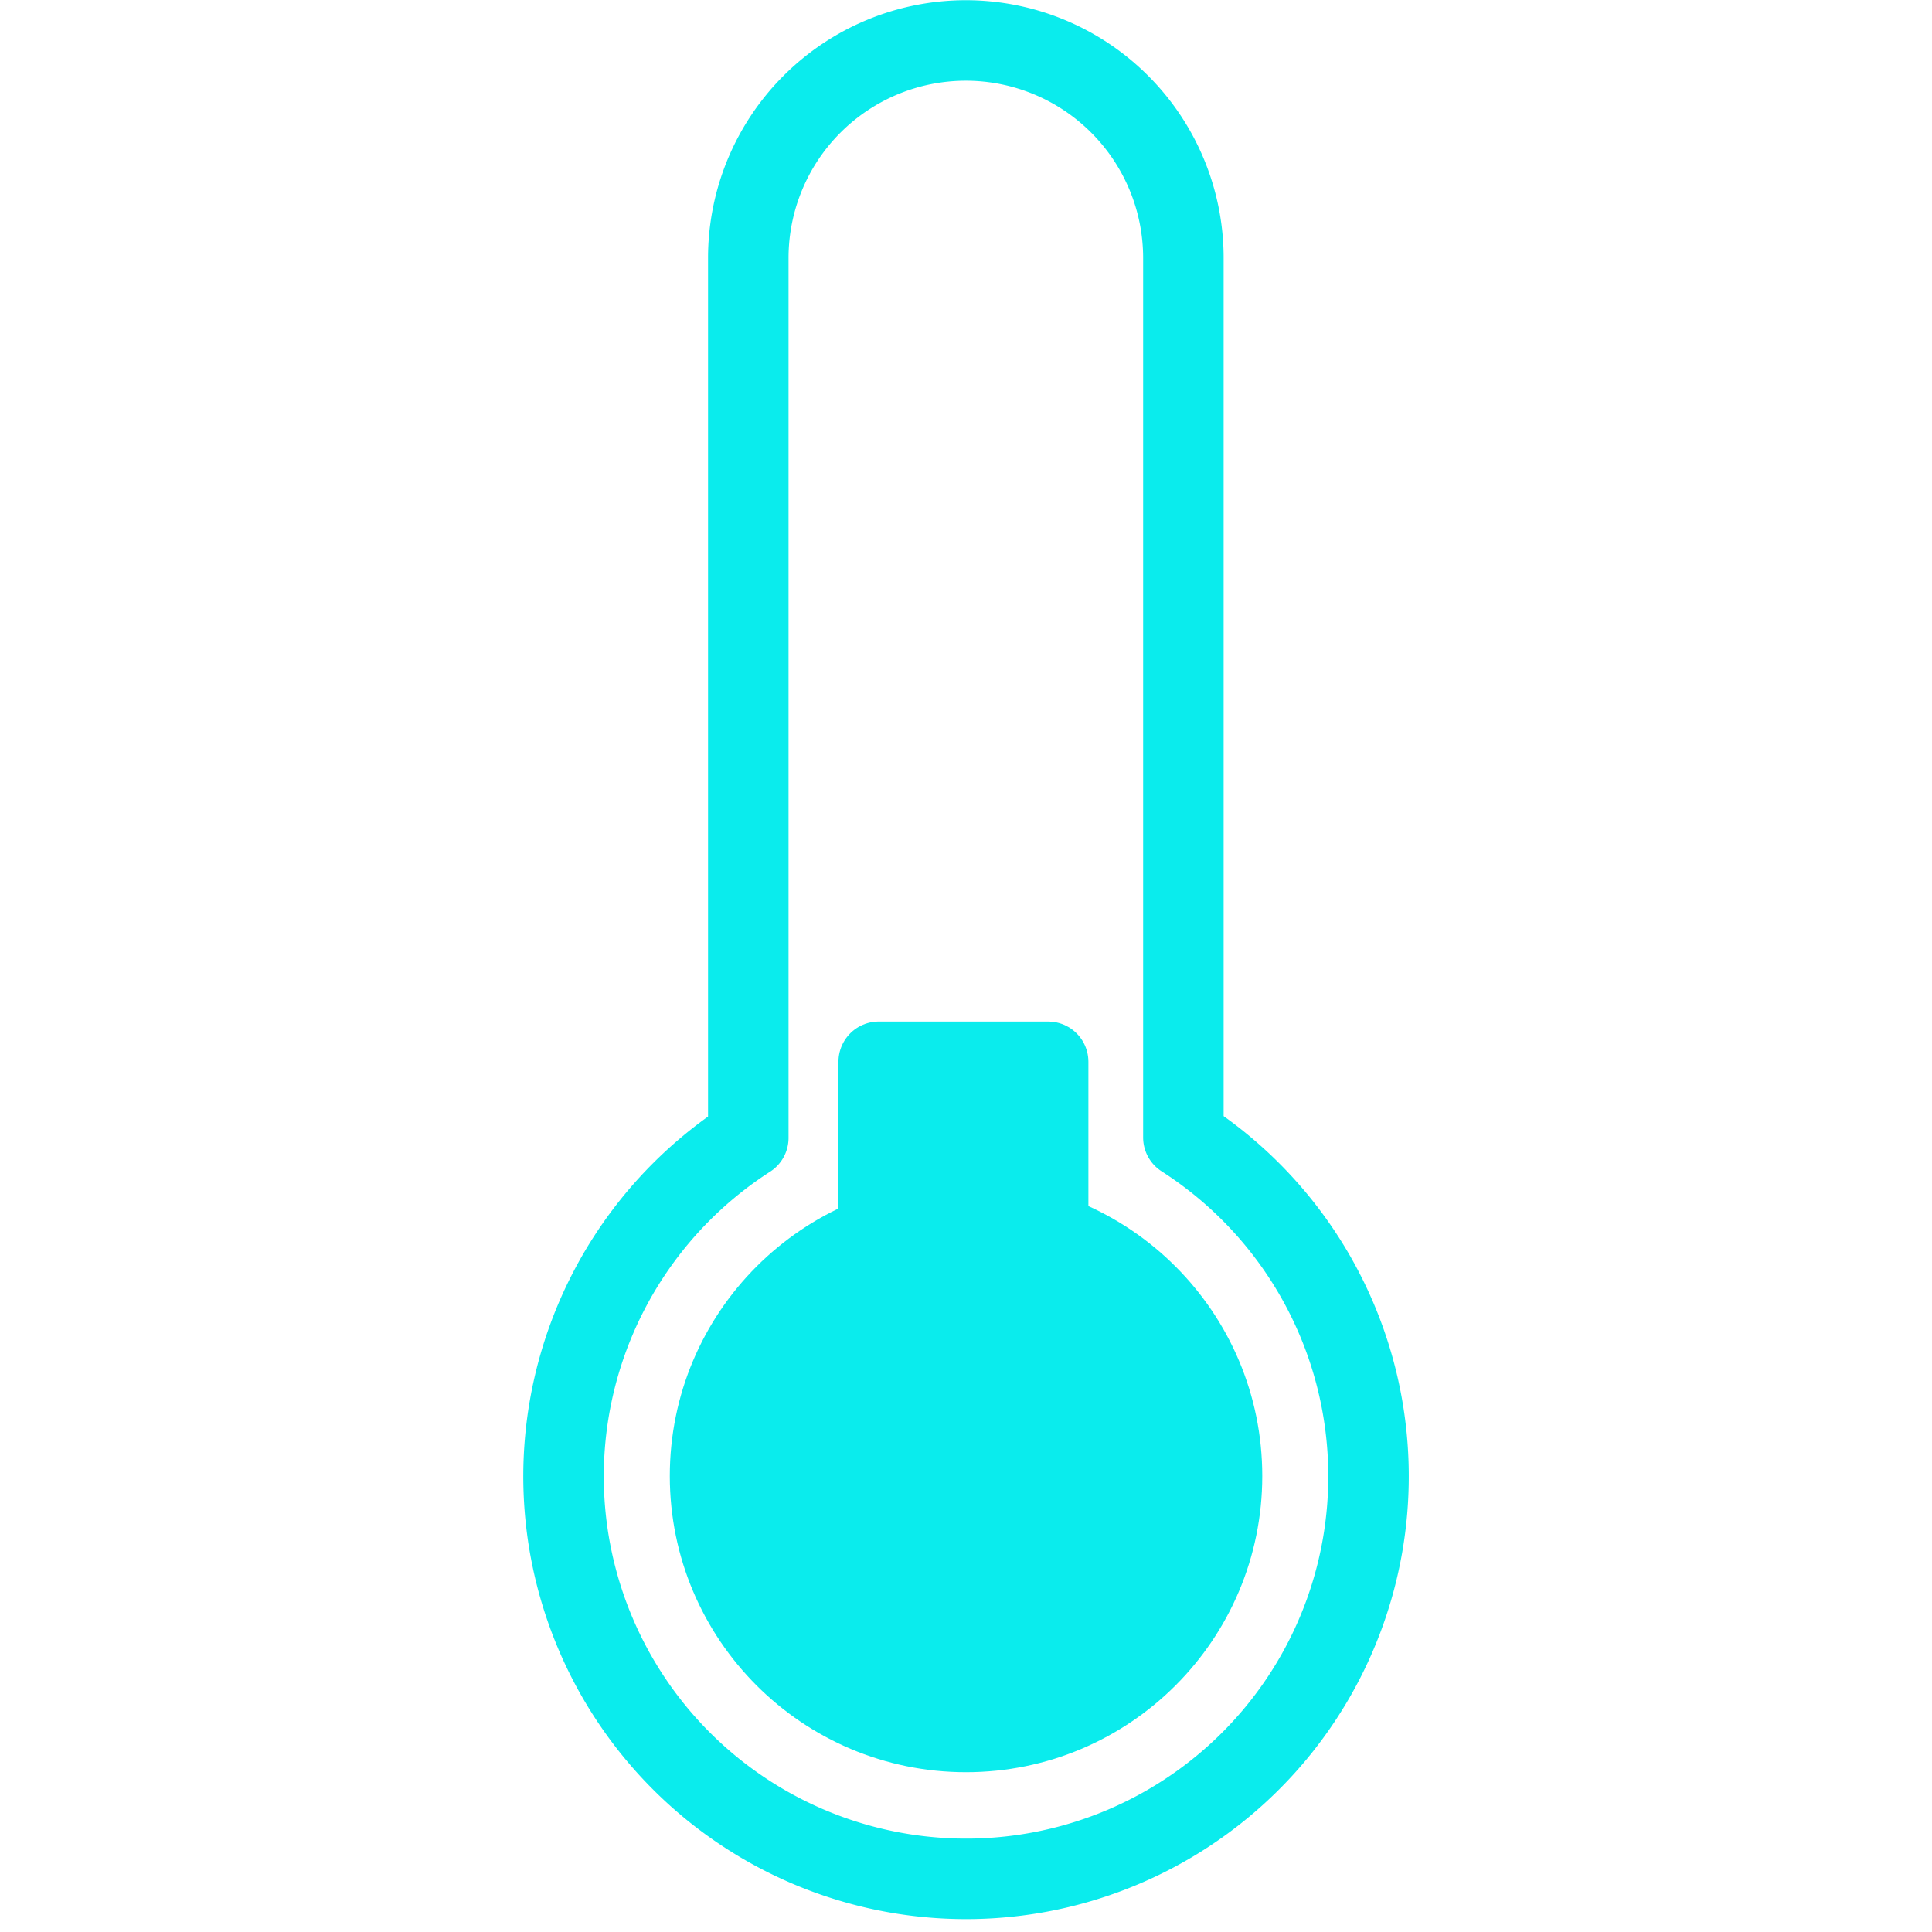 <svg xmlns="http://www.w3.org/2000/svg" width="48" height="48" viewBox="0 0 48 48">
  <g id="ic_thermometer_3" transform="translate(476 293)">
    <rect id="Rectangle_7" data-name="Rectangle 7" width="48" height="48" transform="translate(-476 -293)" fill="#ffd2d2" opacity="0"/>
    <g id="Group_158" data-name="Group 158" transform="translate(326.421 -22.8)">
      <path id="Path_215" data-name="Path 215" d="M84.48,1288.47a10,10,0,1,1-15.41-8.4v-21.86a5.405,5.405,0,1,1,10.81,0v21.85a10,10,0,0,1,4.6,8.41Z" transform="translate(-852.9 -1522)" fill="none" stroke="#0aeced" stroke-linecap="round" stroke-linejoin="round" stroke-width="2"/>
      <rect id="Rectangle_1" data-name="Rectangle 1" width="4.21" height="6.82" transform="translate(-780.59 -243.82)" stroke-width="2" stroke="#0aeced" stroke-linecap="round" stroke-linejoin="round" fill="#0aeced"/>
      <circle id="Ellipse_2" data-name="Ellipse 2" cx="6.36" cy="6.36" r="6.36" transform="translate(-784.78 -239.89)" stroke-width="2" stroke="#0aeced" stroke-linecap="round" stroke-linejoin="round" fill="#0aeced"/>
    </g>
  </g>
</svg>

